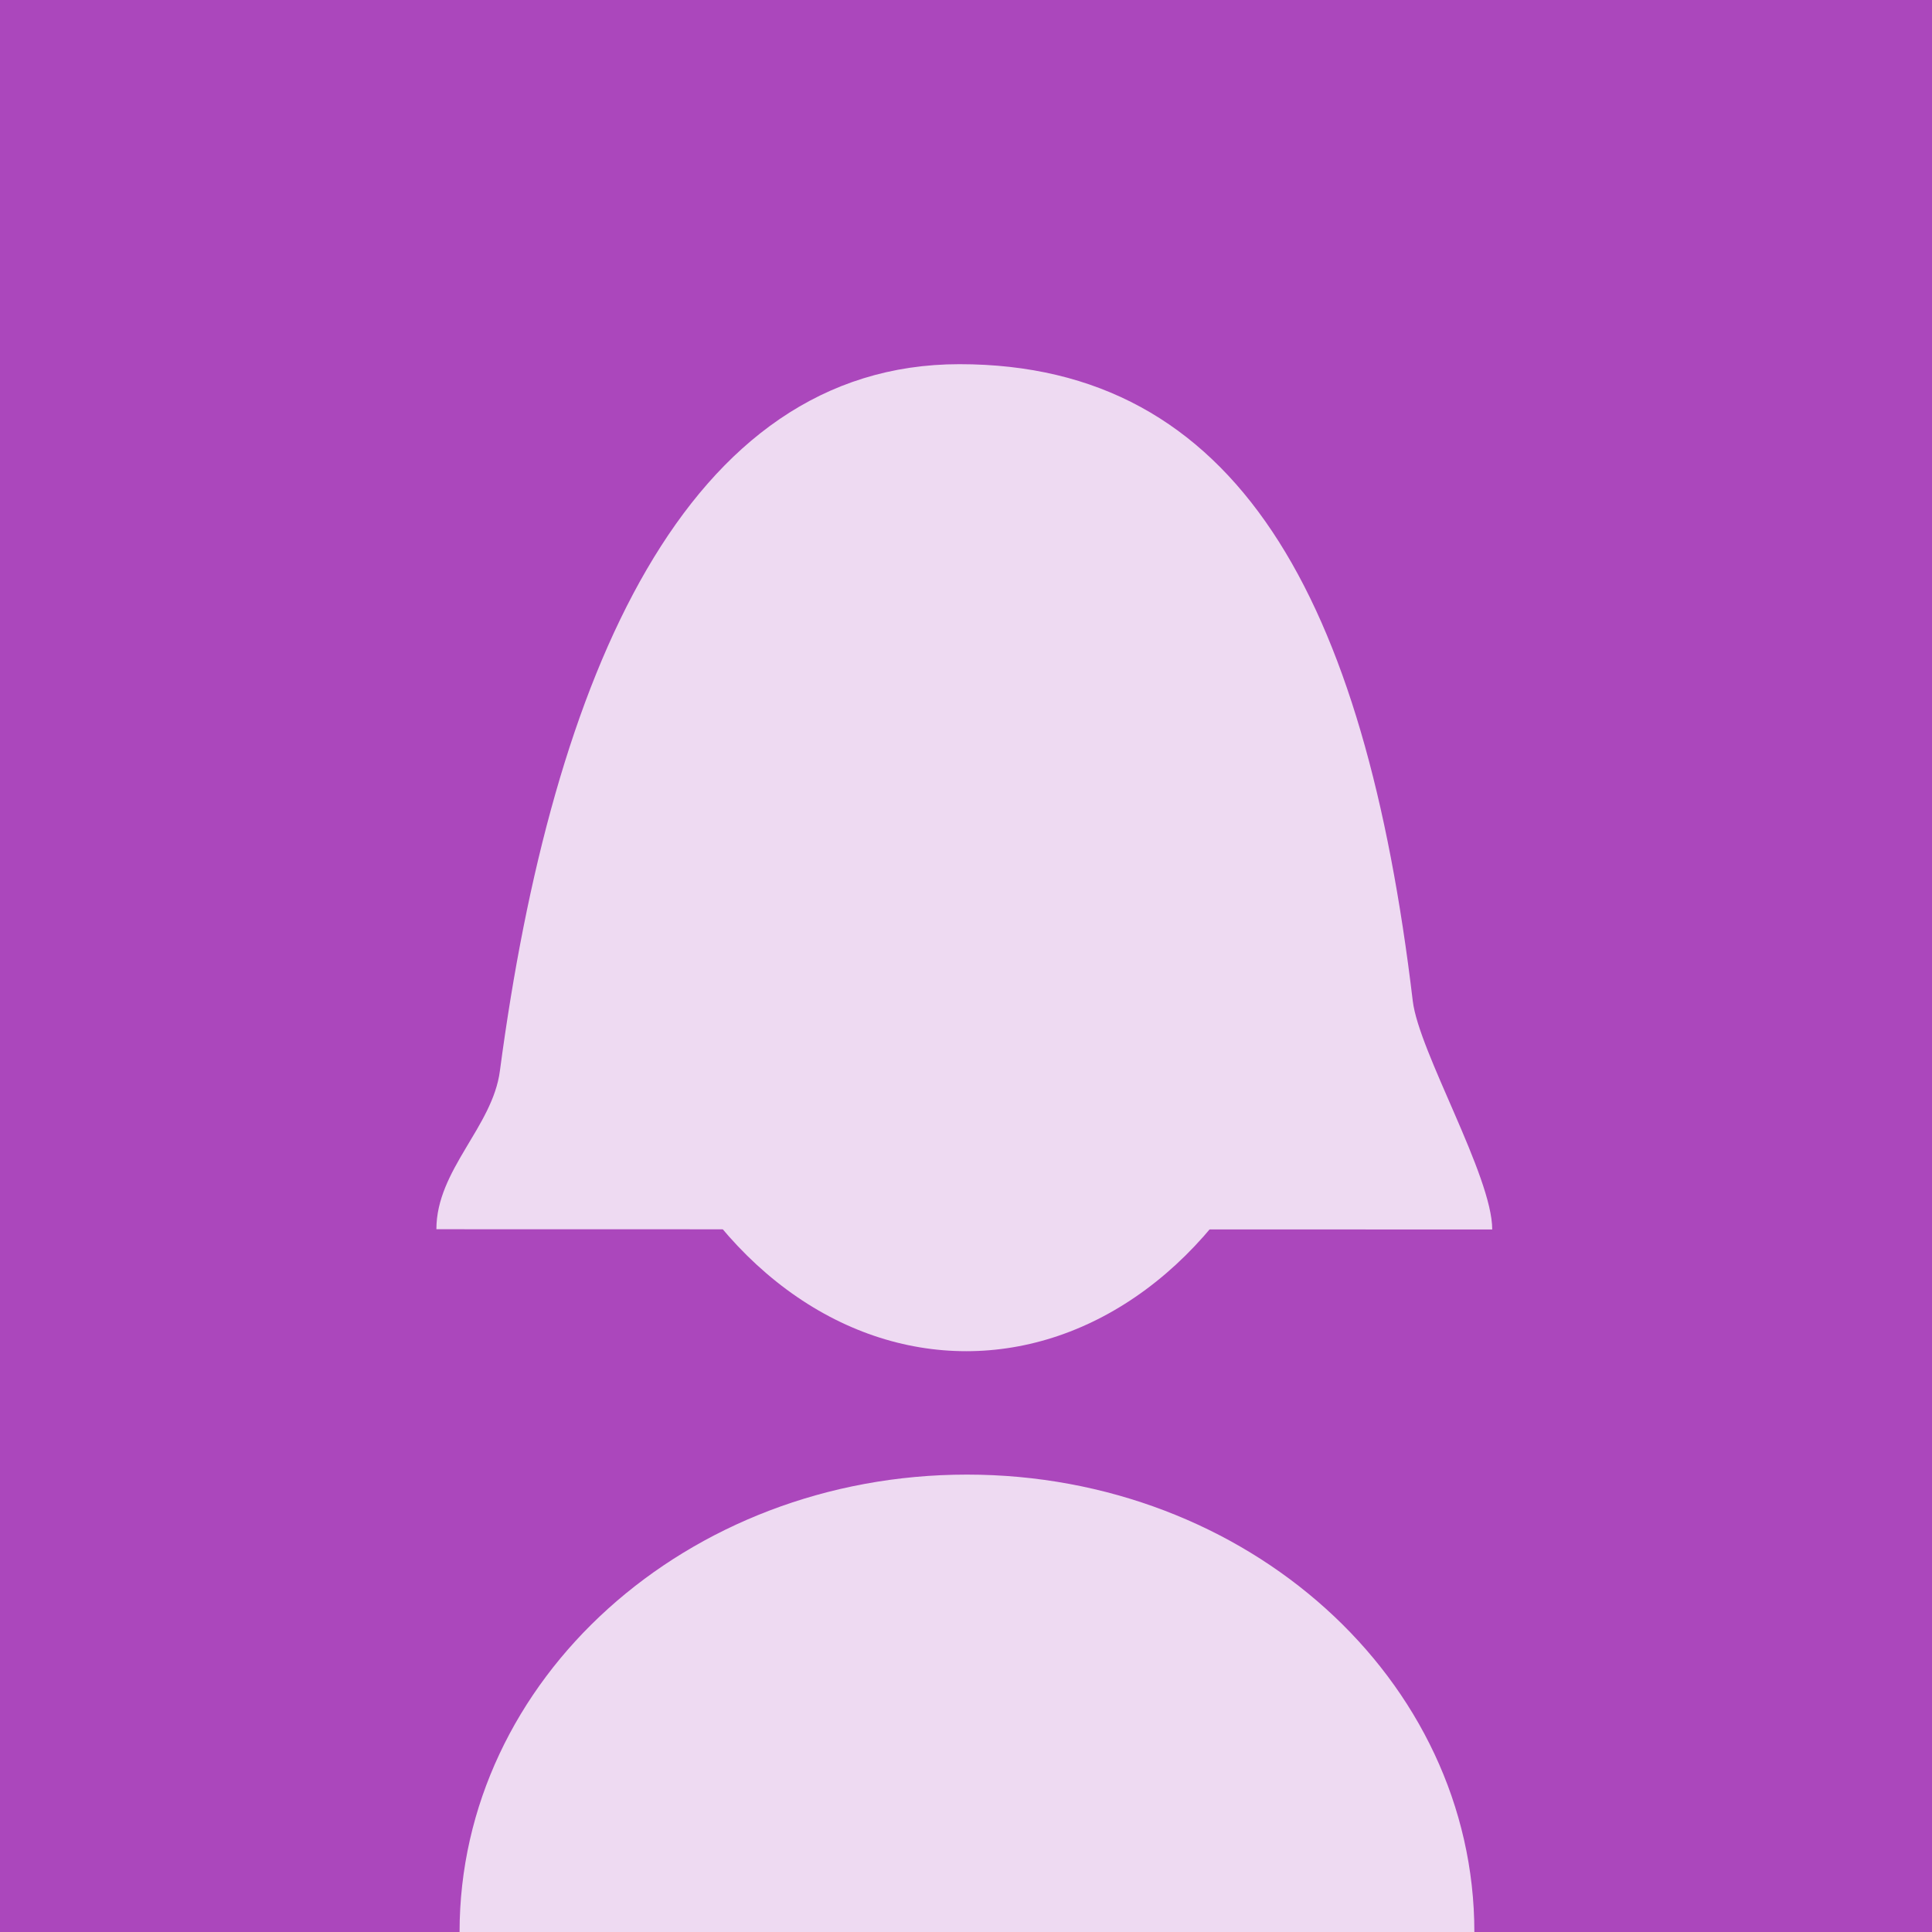 <svg xmlns="http://www.w3.org/2000/svg" xmlns:xlink="http://www.w3.org/1999/xlink" id="Layer_1" x="0" y="0" version="1.1" viewBox="0 0 800 800" xml:space="preserve" style="enable-background:new 0 0 800 800"><style type="text/css">.st0{fill:#ab47bc}.st1{opacity:.8}.st2{fill:#fff}</style><switch><g><rect width="800" height="808" y="-8" class="st0"/><g class="st1"><path d="M190.3,800c0-104.6,94.1-189.4,210.1-189.4S610.5,695.4,610.5,800" class="st2"/><path d="M180.7,509c0-24.6,23.3-42.4,26.3-65.6c21.7-163.5,77-292.6,190.3-292.6c114.9,0,167.8,96.7,187.7,263.7 c2.5,21,32.9,72.5,32.9,94.6" class="st2"/><ellipse cx="400.1" cy="369" class="st2" rx="148.7" ry="190.5"/></g></g></switch></svg>